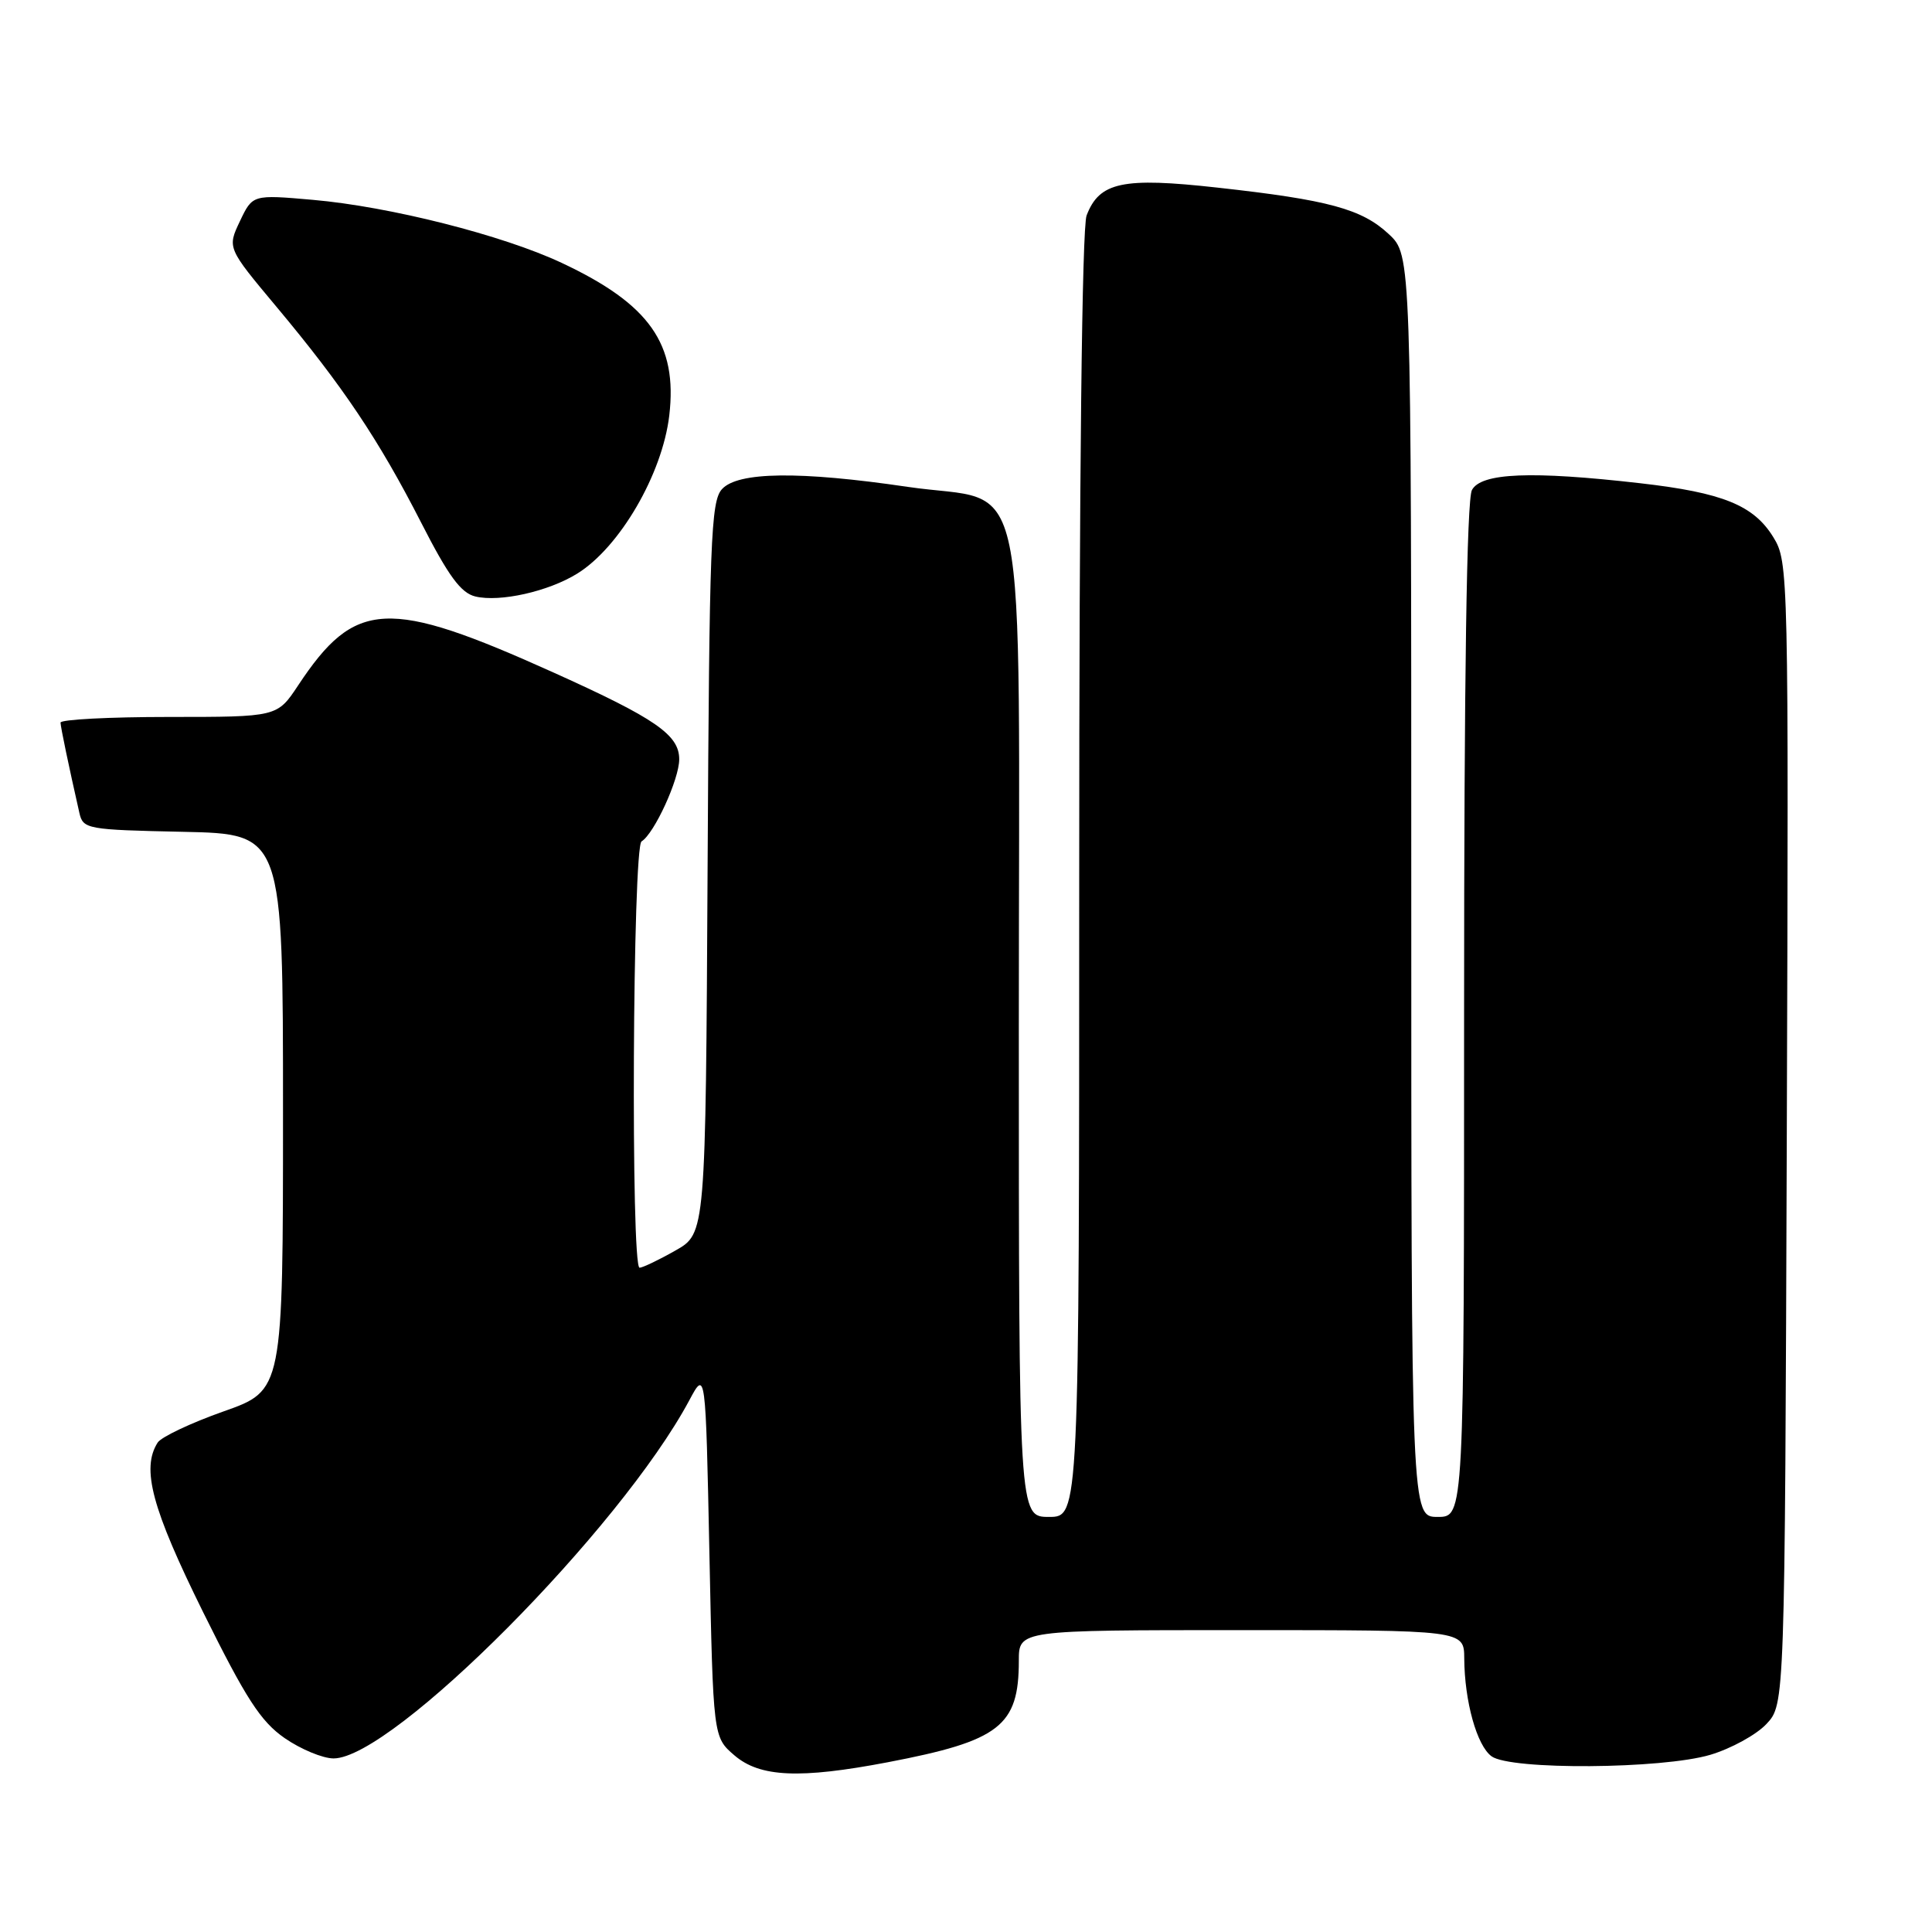 <?xml version="1.0" encoding="UTF-8" standalone="no"?>
<!DOCTYPE svg PUBLIC "-//W3C//DTD SVG 1.1//EN" "http://www.w3.org/Graphics/SVG/1.1/DTD/svg11.dtd" >
<svg xmlns="http://www.w3.org/2000/svg" xmlns:xlink="http://www.w3.org/1999/xlink" version="1.1" viewBox="0 0 256 256">
 <g >
 <path fill="currentColor"
d=" M 117.62 233.51 C 132.48 230.67 135.00 228.71 135.00 220.05 C 135.00 216.00 135.00 216.00 164.50 216.00 C 194.00 216.00 194.00 216.00 194.02 219.75 C 194.06 225.45 195.69 231.30 197.64 232.72 C 200.15 234.56 220.23 234.42 226.63 232.52 C 229.37 231.70 232.72 229.87 234.06 228.44 C 236.50 225.84 236.50 225.84 236.76 150.17 C 237.01 75.67 236.98 74.45 234.98 71.19 C 232.38 66.95 228.28 65.28 217.33 64.03 C 202.92 62.38 196.26 62.65 195.04 64.93 C 194.35 66.21 194.00 89.62 194.00 133.93 C 194.00 201.00 194.00 201.00 190.50 201.00 C 187.00 201.00 187.00 201.00 187.00 117.40 C 187.00 33.80 187.00 33.80 184.03 31.03 C 180.46 27.69 176.06 26.49 161.32 24.86 C 148.75 23.46 145.67 24.12 143.98 28.55 C 143.37 30.16 143.00 63.02 143.00 116.07 C 143.00 201.00 143.00 201.00 139.00 201.00 C 135.00 201.00 135.00 201.00 135.00 136.06 C 135.00 59.12 136.61 66.92 120.26 64.51 C 105.94 62.40 97.76 62.50 95.66 64.82 C 94.19 66.44 93.99 71.75 93.76 115.04 C 93.50 163.44 93.50 163.44 89.50 165.70 C 87.30 166.95 85.16 167.97 84.75 167.98 C 83.57 168.01 83.83 112.22 85.01 111.49 C 86.70 110.45 90.00 103.25 90.00 100.61 C 90.00 97.37 86.87 95.21 73.36 89.12 C 51.35 79.20 47.05 79.42 39.49 90.84 C 36.73 95.00 36.73 95.00 22.37 95.00 C 14.47 95.00 8.01 95.34 8.02 95.75 C 8.05 96.42 9.07 101.32 10.52 107.72 C 11.01 109.86 11.51 109.95 24.26 110.22 C 37.50 110.50 37.50 110.50 37.50 147.37 C 37.50 184.24 37.50 184.24 29.62 187.02 C 25.29 188.55 21.36 190.41 20.89 191.15 C 18.70 194.60 20.12 199.88 26.92 213.63 C 32.60 225.10 34.54 228.10 37.72 230.31 C 39.86 231.79 42.78 233.00 44.20 233.00 C 52.01 233.00 82.20 202.61 91.33 185.56 C 93.50 181.50 93.50 181.50 94.00 205.84 C 94.50 230.18 94.50 230.18 97.31 232.59 C 100.69 235.50 105.98 235.73 117.62 233.51 Z  M 76.48 76.01 C 82.11 72.53 87.76 62.83 88.68 55.07 C 89.80 45.58 86.08 40.30 74.42 34.83 C 66.61 31.16 51.64 27.37 41.45 26.48 C 33.47 25.78 33.47 25.78 31.79 29.31 C 30.11 32.85 30.11 32.85 36.65 40.67 C 45.46 51.21 50.19 58.27 55.80 69.24 C 59.43 76.35 61.07 78.58 63.00 79.04 C 66.26 79.81 72.65 78.38 76.48 76.01 Z "/>
</g>
</svg>